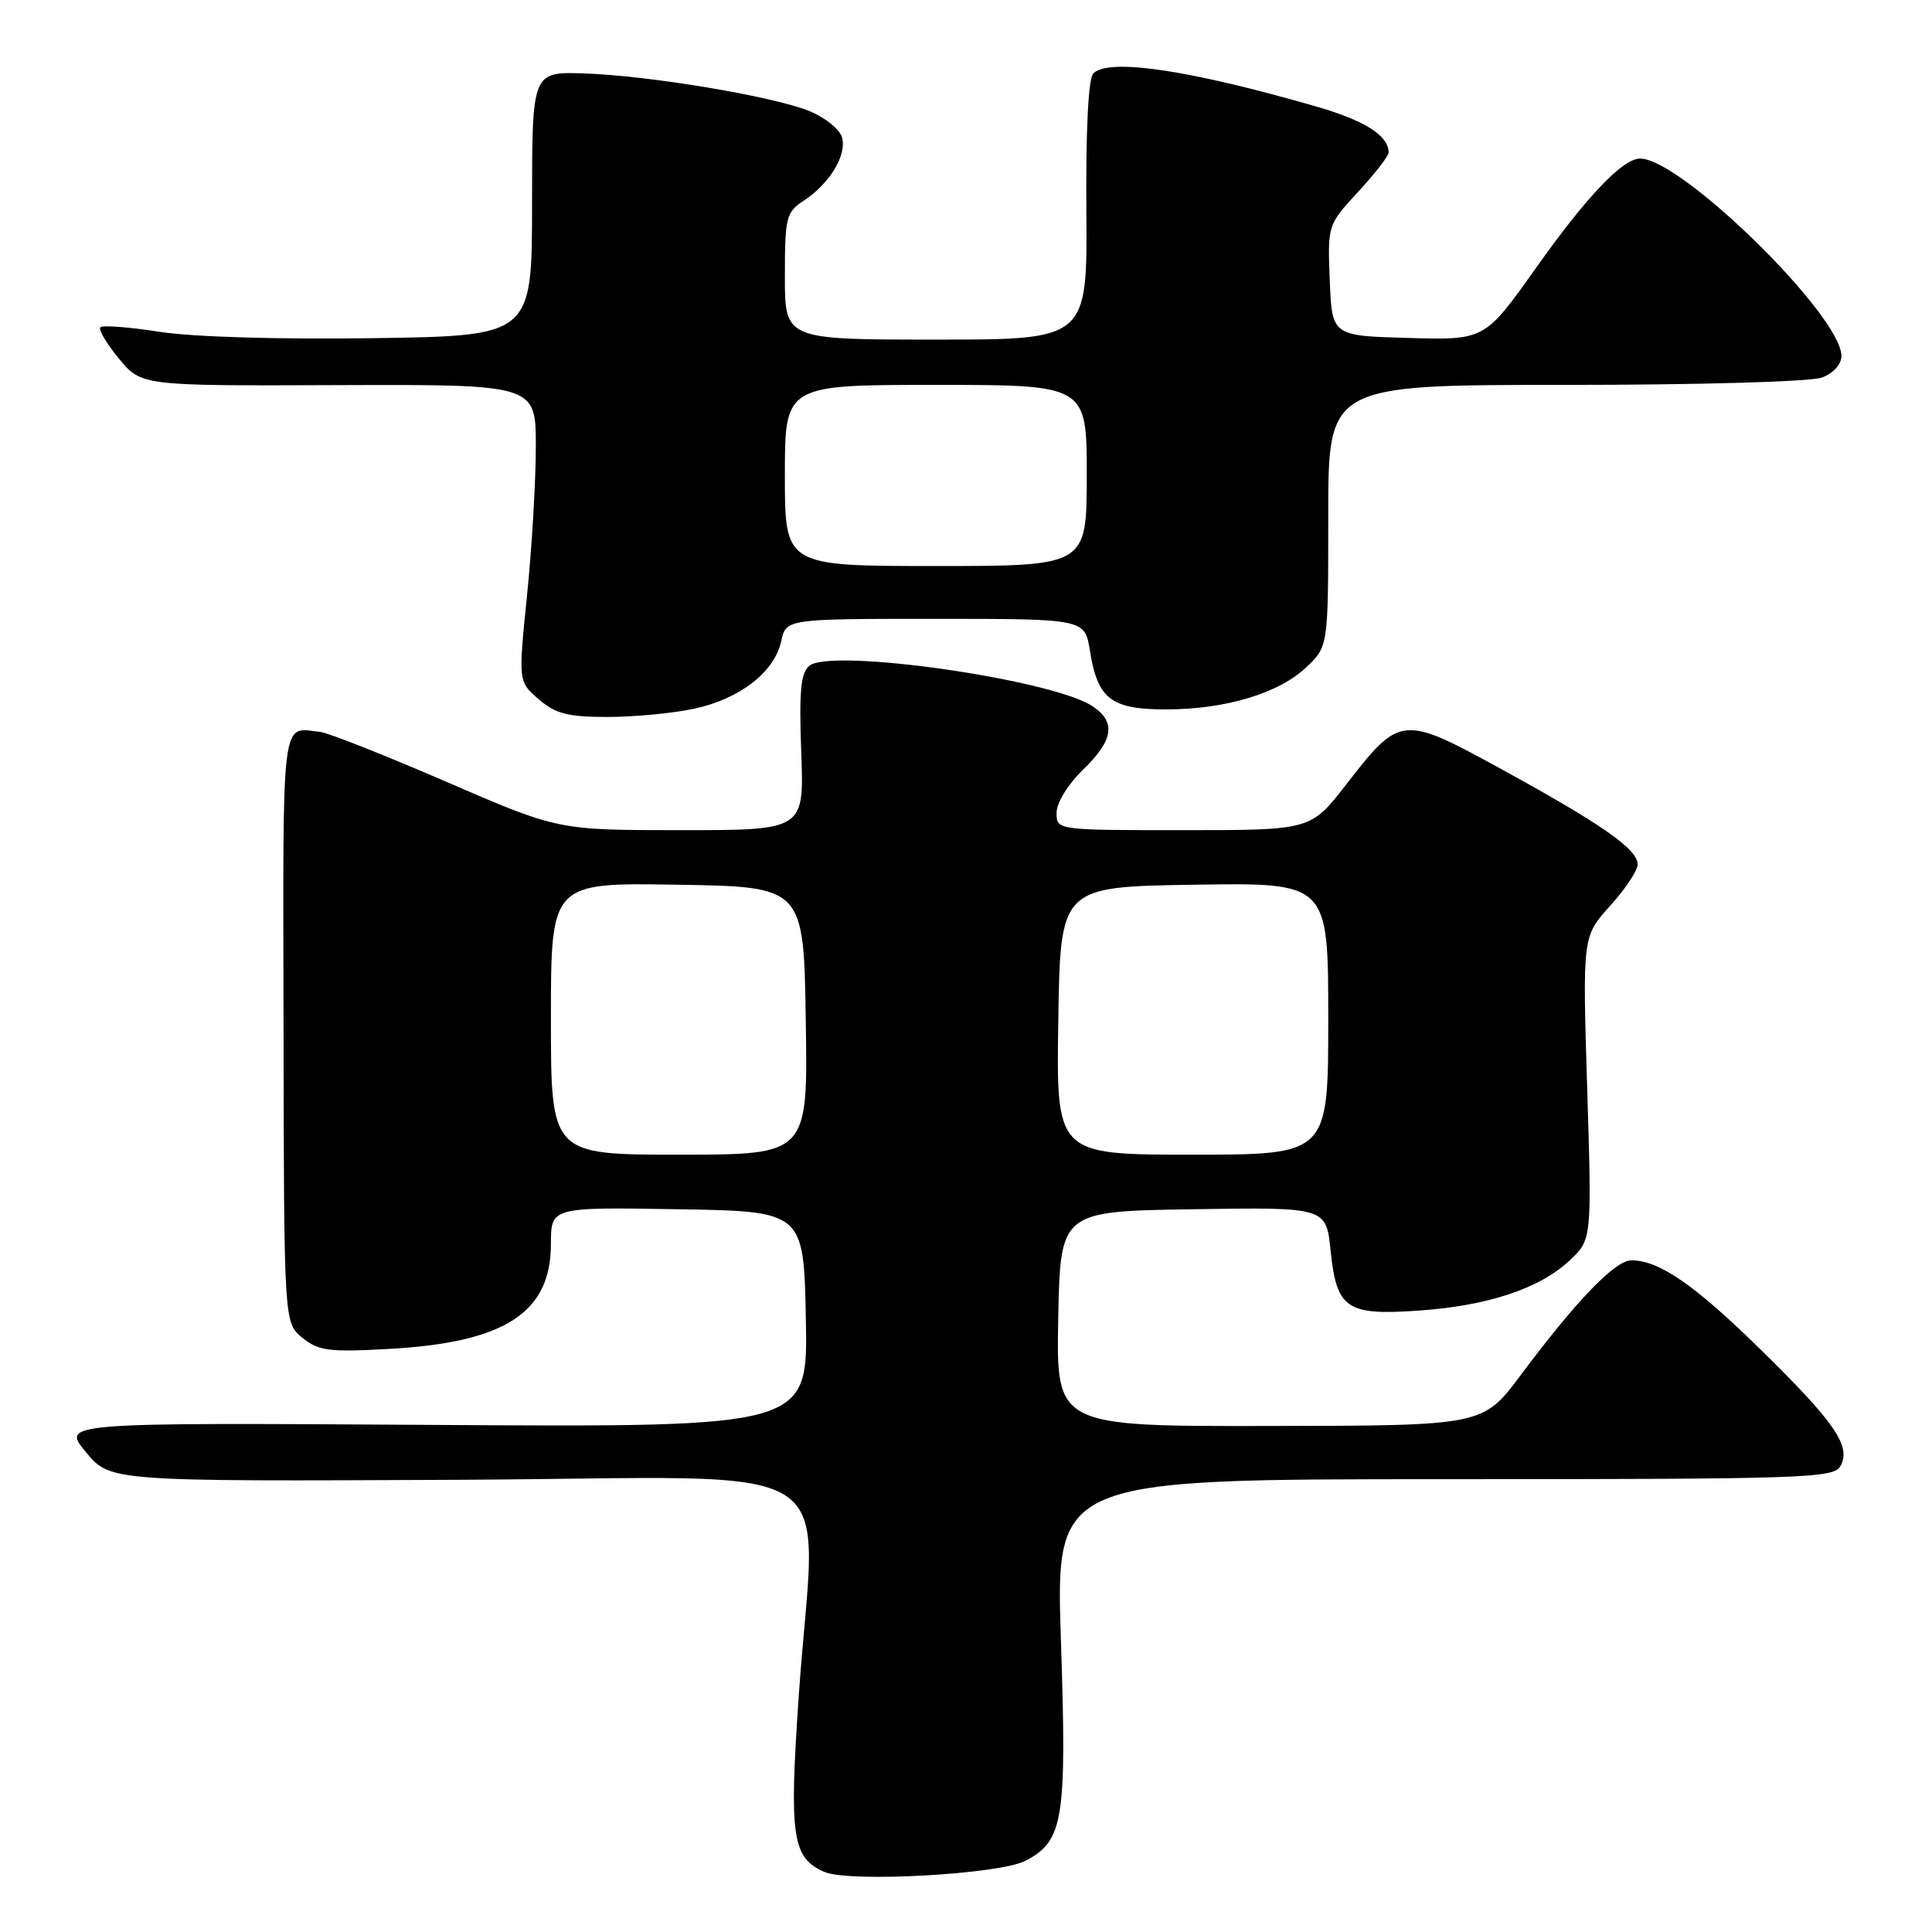 <?xml version="1.0" encoding="UTF-8" standalone="no"?>
<!DOCTYPE svg PUBLIC "-//W3C//DTD SVG 1.1//EN" "http://www.w3.org/Graphics/SVG/1.1/DTD/svg11.dtd" >
<svg xmlns="http://www.w3.org/2000/svg" xmlns:xlink="http://www.w3.org/1999/xlink" version="1.1" viewBox="0 0 256 256">
 <g >
 <path fill="currentColor"
d=" M 135.86 246.57 C 140.92 243.96 141.37 241.17 140.58 217.44 C 139.87 196.00 139.87 196.00 191.38 196.00 C 239.06 196.00 242.97 195.87 243.86 194.28 C 245.33 191.66 243.18 188.52 233.32 178.85 C 224.55 170.25 219.85 167.00 216.18 167.00 C 214.01 167.00 208.90 172.30 201.50 182.21 C 196.50 188.91 196.50 188.91 168.22 188.95 C 139.95 189.00 139.95 189.00 140.22 174.75 C 140.50 160.50 140.50 160.50 158.11 160.23 C 175.72 159.96 175.72 159.96 176.31 165.71 C 177.11 173.44 178.41 174.33 188.00 173.66 C 197.12 173.03 203.99 170.75 207.96 167.04 C 210.93 164.26 210.93 164.26 210.31 144.18 C 209.69 124.09 209.69 124.09 213.34 120.04 C 215.35 117.82 217.00 115.34 217.00 114.55 C 217.00 112.53 212.35 109.27 199.13 102.02 C 185.76 94.69 185.55 94.71 178.36 103.97 C 173.68 110.00 173.68 110.00 156.84 110.00 C 140.00 110.00 140.00 110.00 140.00 107.70 C 140.00 106.38 141.49 103.94 143.50 102.00 C 147.56 98.07 147.91 95.65 144.74 93.56 C 139.30 90.00 110.10 85.84 107.24 88.22 C 106.10 89.17 105.87 91.60 106.17 99.71 C 106.55 110.00 106.55 110.00 90.24 110.00 C 73.93 110.00 73.93 110.00 59.14 103.59 C 51.00 100.07 43.47 97.09 42.42 96.98 C 37.20 96.41 37.49 94.02 37.57 136.14 C 37.63 175.28 37.63 175.28 40.07 177.26 C 42.21 179.00 43.58 179.18 51.50 178.74 C 66.90 177.90 73.00 173.95 73.00 164.84 C 73.00 159.95 73.00 159.95 89.75 160.23 C 106.50 160.50 106.50 160.50 106.78 174.81 C 107.06 189.12 107.06 189.12 57.60 188.81 C 8.15 188.50 8.15 188.50 11.37 192.40 C 14.59 196.30 14.59 196.30 60.80 196.08 C 113.75 195.83 108.07 192.22 105.84 224.72 C 104.55 243.39 104.96 246.18 109.24 248.04 C 112.52 249.46 132.39 248.37 135.86 246.57 Z  M 91.98 93.91 C 98.03 92.61 102.61 89.07 103.51 84.97 C 104.16 82.00 104.16 82.00 123.95 82.00 C 143.74 82.00 143.74 82.00 144.42 86.22 C 145.44 92.63 147.21 94.00 154.50 94.00 C 162.40 94.00 169.50 91.86 173.14 88.37 C 176.00 85.63 176.00 85.63 176.00 68.31 C 176.00 51.00 176.00 51.00 207.43 51.00 C 225.44 51.00 239.97 50.58 241.43 50.02 C 242.93 49.46 244.00 48.27 244.00 47.17 C 244.00 41.83 222.80 21.03 217.33 21.01 C 215.03 21.00 210.24 26.03 203.54 35.48 C 196.74 45.07 196.74 45.07 186.62 44.78 C 176.50 44.50 176.50 44.50 176.20 37.16 C 175.91 29.82 175.91 29.82 179.95 25.43 C 182.18 23.02 184.00 20.67 184.00 20.21 C 184.00 17.98 180.86 15.98 174.50 14.14 C 157.66 9.27 146.93 7.67 144.88 9.72 C 144.21 10.39 143.87 17.05 143.95 27.89 C 144.08 45.00 144.08 45.00 124.04 45.00 C 104.00 45.00 104.00 45.00 104.00 36.62 C 104.00 28.79 104.17 28.12 106.49 26.60 C 109.98 24.31 112.28 20.46 111.55 18.14 C 111.20 17.07 109.25 15.52 107.21 14.70 C 102.27 12.73 86.01 10.02 77.41 9.73 C 70.50 9.50 70.50 9.50 70.50 27.00 C 70.50 44.50 70.50 44.50 49.50 44.81 C 37.03 44.99 25.52 44.65 21.17 43.97 C 17.14 43.34 13.60 43.07 13.30 43.36 C 13.01 43.66 14.11 45.52 15.75 47.51 C 18.73 51.13 18.73 51.13 44.86 51.03 C 71.00 50.94 71.00 50.94 71.00 59.16 C 71.00 63.68 70.48 72.54 69.84 78.85 C 68.67 90.32 68.67 90.32 71.39 92.66 C 73.63 94.59 75.24 95.00 80.51 95.00 C 84.02 95.00 89.19 94.51 91.98 93.91 Z  M 73.00 134.98 C 73.00 116.95 73.00 116.95 89.75 117.23 C 106.50 117.50 106.50 117.50 106.77 135.25 C 107.05 153.00 107.05 153.00 90.02 153.00 C 73.00 153.00 73.00 153.00 73.00 134.98 Z  M 140.23 135.25 C 140.50 117.50 140.50 117.50 158.25 117.23 C 176.00 116.95 176.00 116.95 176.00 134.98 C 176.00 153.00 176.00 153.00 157.98 153.00 C 139.95 153.00 139.95 153.00 140.23 135.25 Z  M 104.00 63.00 C 104.00 51.00 104.00 51.00 124.00 51.00 C 144.00 51.00 144.00 51.00 144.00 63.00 C 144.00 75.00 144.00 75.00 124.00 75.00 C 104.00 75.00 104.00 75.00 104.00 63.00 Z "/>
</g>
</svg>